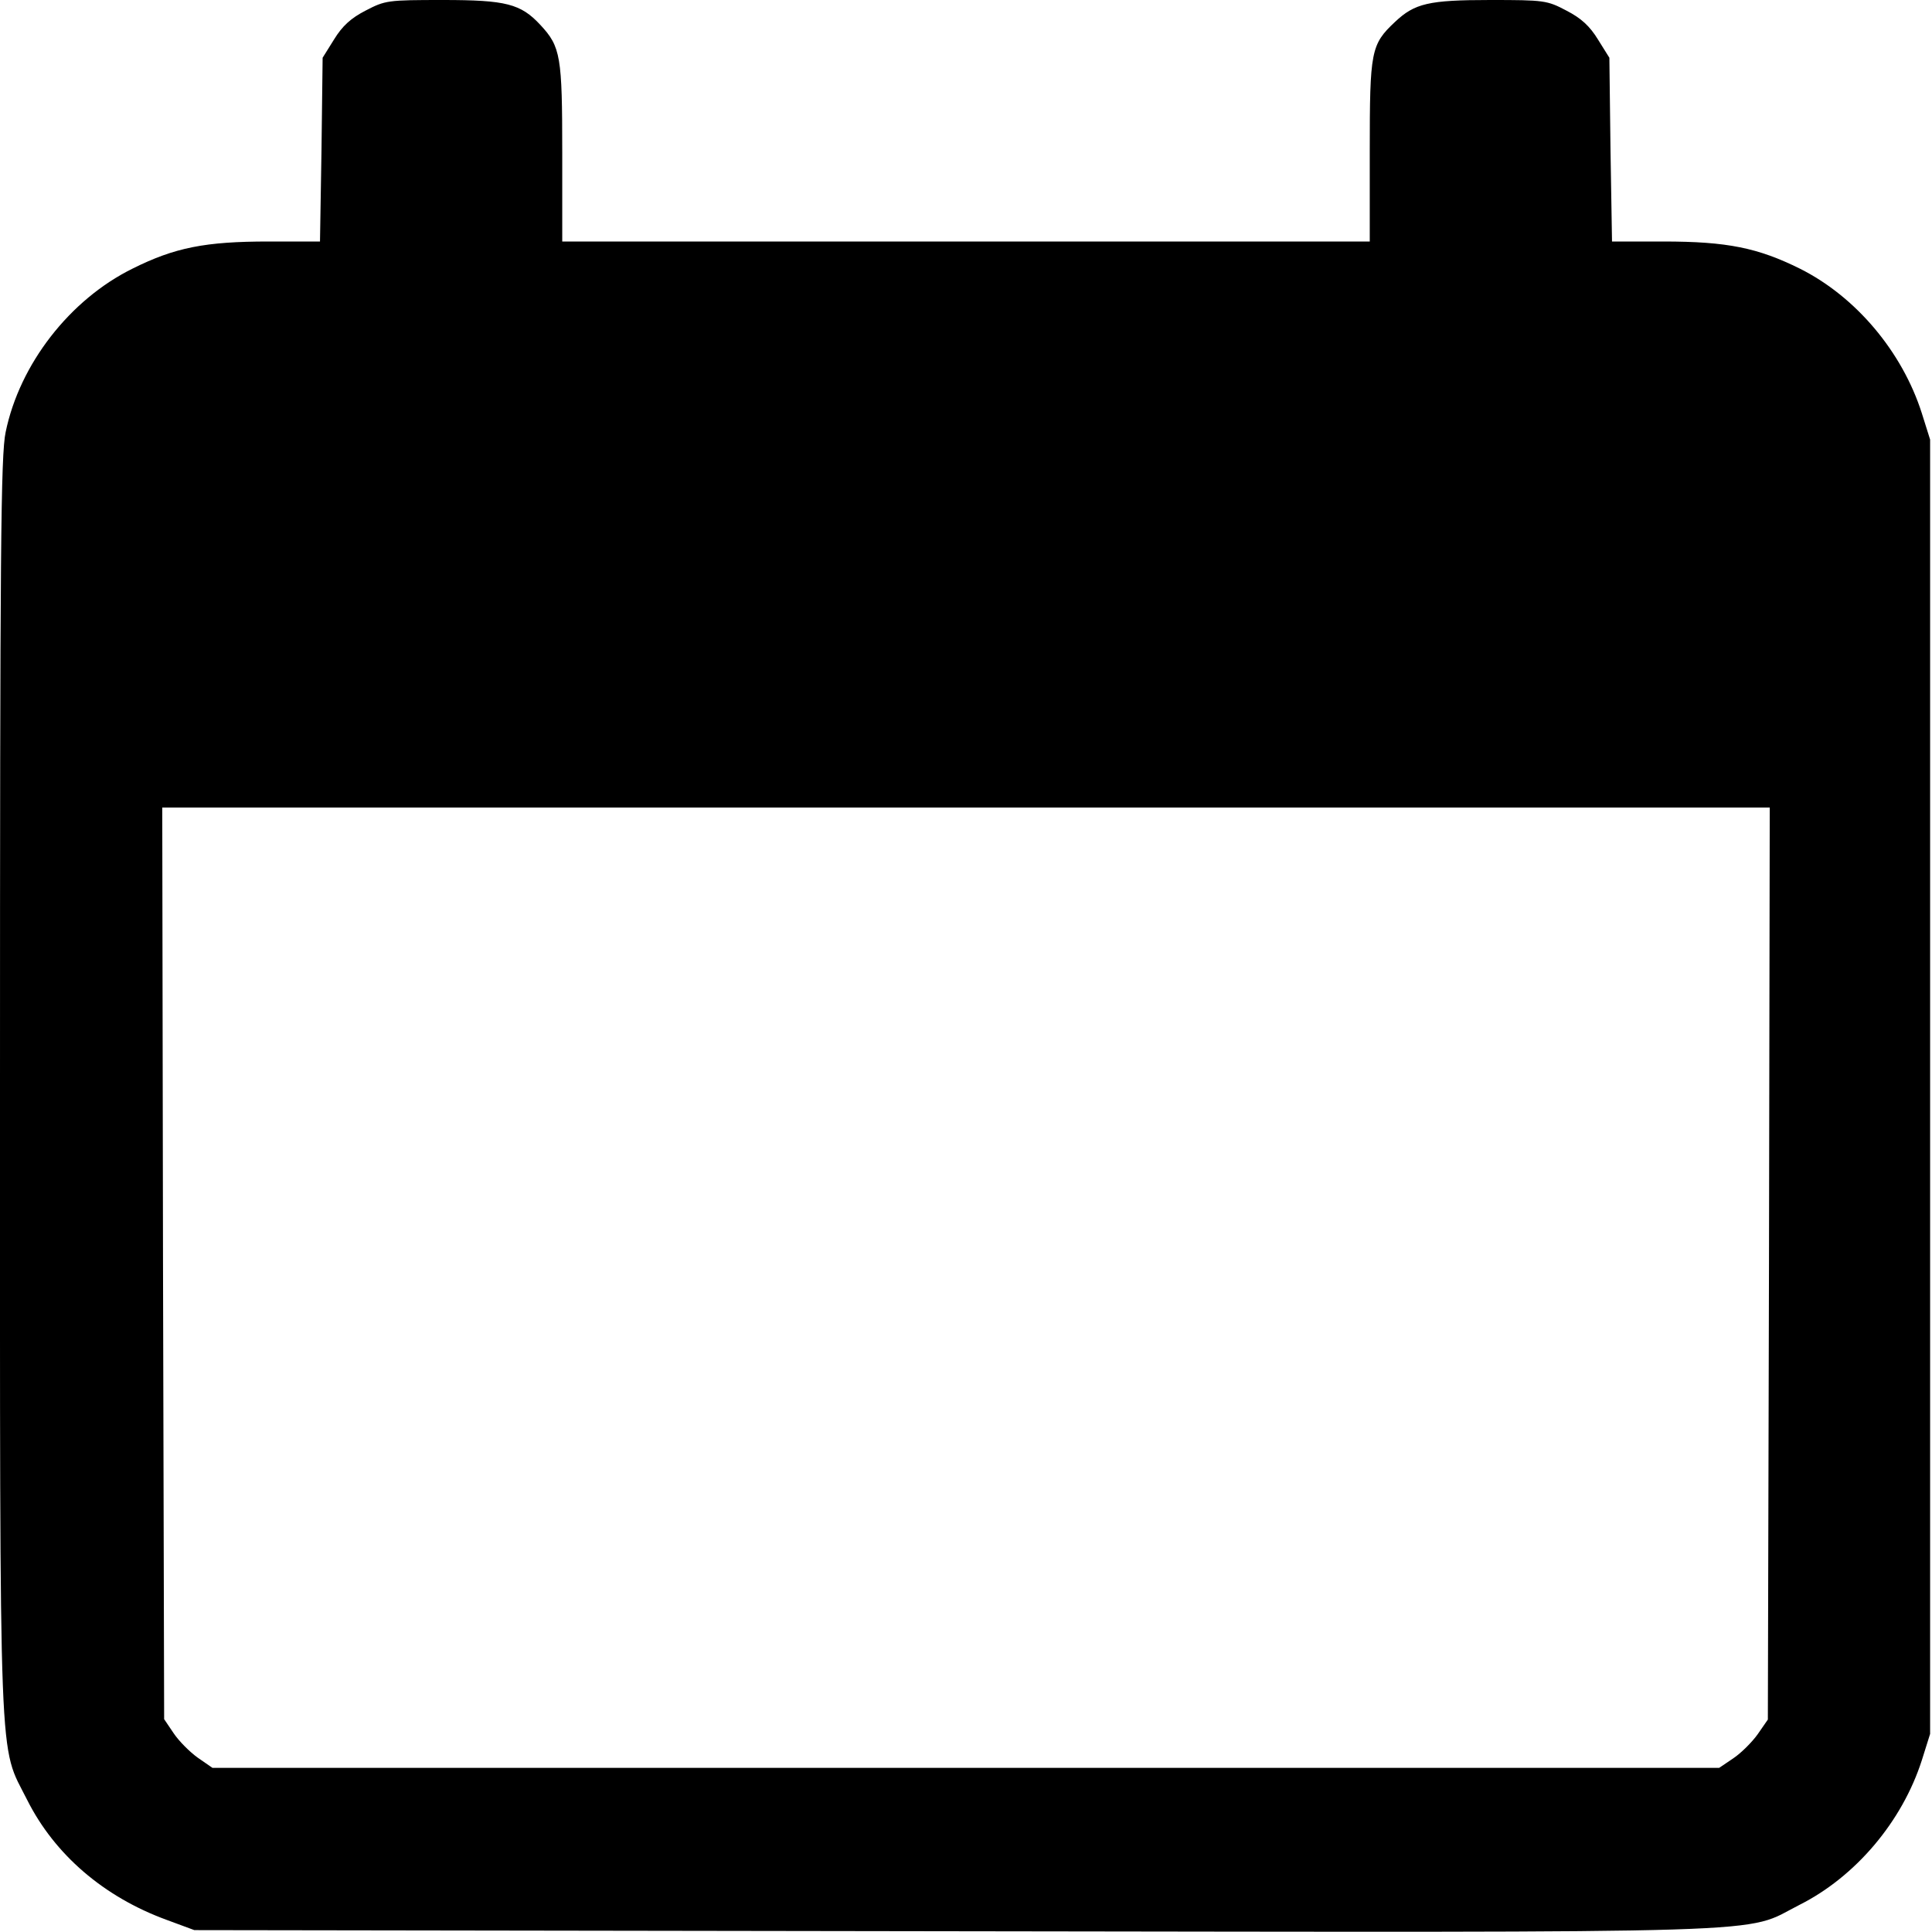 <?xml version="1.0" standalone="no"?>
<!DOCTYPE svg PUBLIC "-//W3C//DTD SVG 20010904//EN"
 "http://www.w3.org/TR/2001/REC-SVG-20010904/DTD/svg10.dtd">
<svg version="1.0" xmlns="http://www.w3.org/2000/svg"
 width="512pt" height="512pt" viewBox="0 0 512 512"
 preserveAspectRatio="xMidYMid meet">

<g transform="translate(0,512) scale(0.1,-0.1)"
fill="#000000" stroke="none">
<path d="M969 5092 c-39 -20 -62 -41 -84 -77 l-30 -48 -3 -244 -4 -243 -136 0
c-168 0 -249 -16 -361 -72 -166 -82 -299 -253 -336 -433 -13 -60 -15 -316 -15
-1735 0 -1859 -4 -1738 72 -1890 73 -145 203 -257 370 -318 l73 -27 2012 -3
c2250 -3 2088 -8 2242 70 149 75 272 221 324 383 l22 70 0 1715 0 1715 -22 70
c-52 163 -175 309 -323 383 -111 55 -192 72 -362 72 l-136 0 -4 243 -3 244
-30 48 c-22 36 -45 57 -84 77 -51 27 -59 28 -202 28 -163 0 -200 -9 -252 -58
-64 -60 -67 -77 -67 -342 l0 -240 -1070 0 -1070 0 0 235 c0 256 -4 281 -58
339 -52 56 -91 66 -258 66 -147 0 -153 -1 -205 -28z m3719 -3320 l-3 -1209
-27 -39 c-15 -21 -44 -50 -65 -64 l-37 -25 -1996 0 -1997 0 -39 27 c-21 15
-50 44 -64 65 l-25 37 -3 1208 -2 1208 2130 0 2130 0 -2 -1208z"/>
</g>
</svg>
